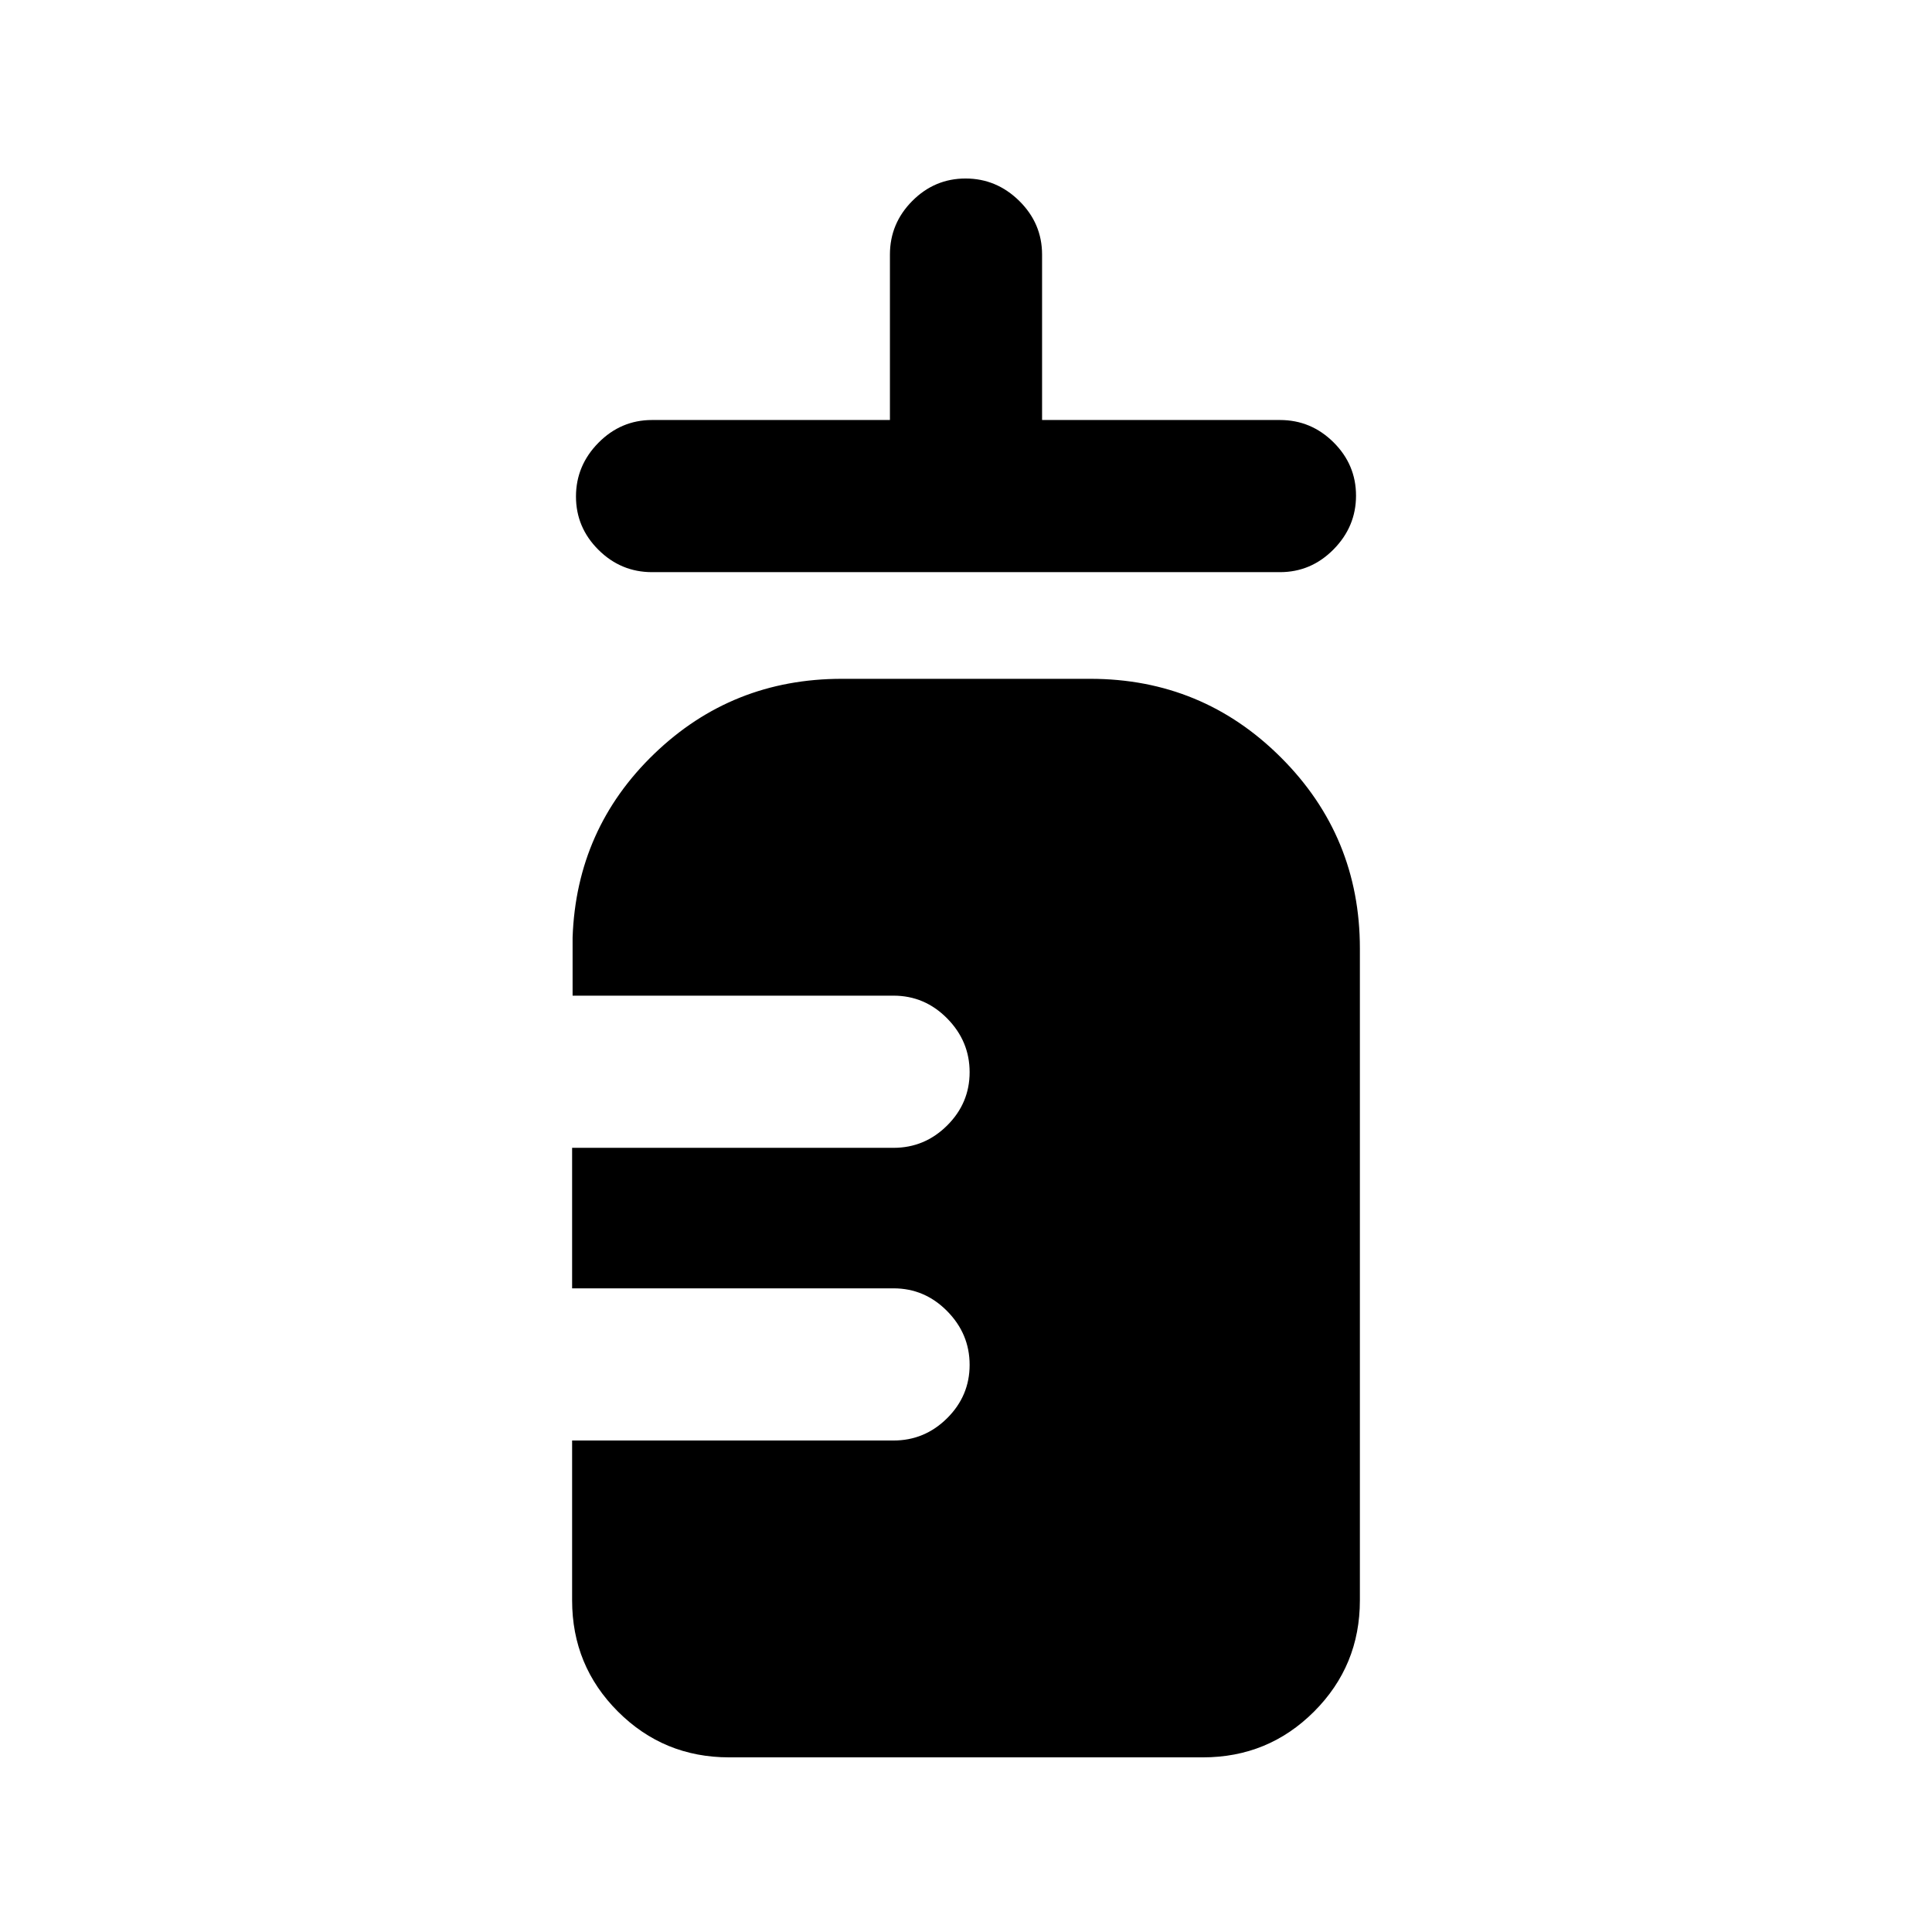 <svg xmlns="http://www.w3.org/2000/svg" height="20" viewBox="0 -960 960 960" width="20"><path d="M324-675.7q-15.47 0-26.64-11.1-11.16-11.11-11.16-26.49 0-15.38 11.16-26.7Q308.53-751.3 324-751.3h118.2v-82.2q0-15.47 11.1-26.64 11.1-11.16 26.49-11.16 15.38 0 26.7 11.16 11.31 11.17 11.31 26.64v82.2H636q15.47 0 26.64 11.1 11.16 11.1 11.16 26.49 0 15.38-11.16 26.7Q651.47-675.7 636-675.7H324Zm38.28 588.92q-32.48 0-55.24-22.76-22.76-22.76-22.76-55.24v-79.44H444q15.47 0 26.64-11.1 11.16-11.11 11.16-26.49 0-15.39-11.16-26.7-11.17-11.32-26.64-11.32H284.28v-69.82H444q15.47 0 26.64-11.11 11.16-11.1 11.16-26.49 0-15.38-11.16-26.7-11.17-11.31-26.64-11.31H284.52v-28.94q1.91-54.02 40.59-91.26 38.67-37.24 93.17-37.24h123.44q55.69 0 94.85 39.16 39.15 39.15 39.15 94.84v323.92q0 32.48-22.76 55.24-22.76 22.76-55.24 22.76H362.28Z"/></svg>